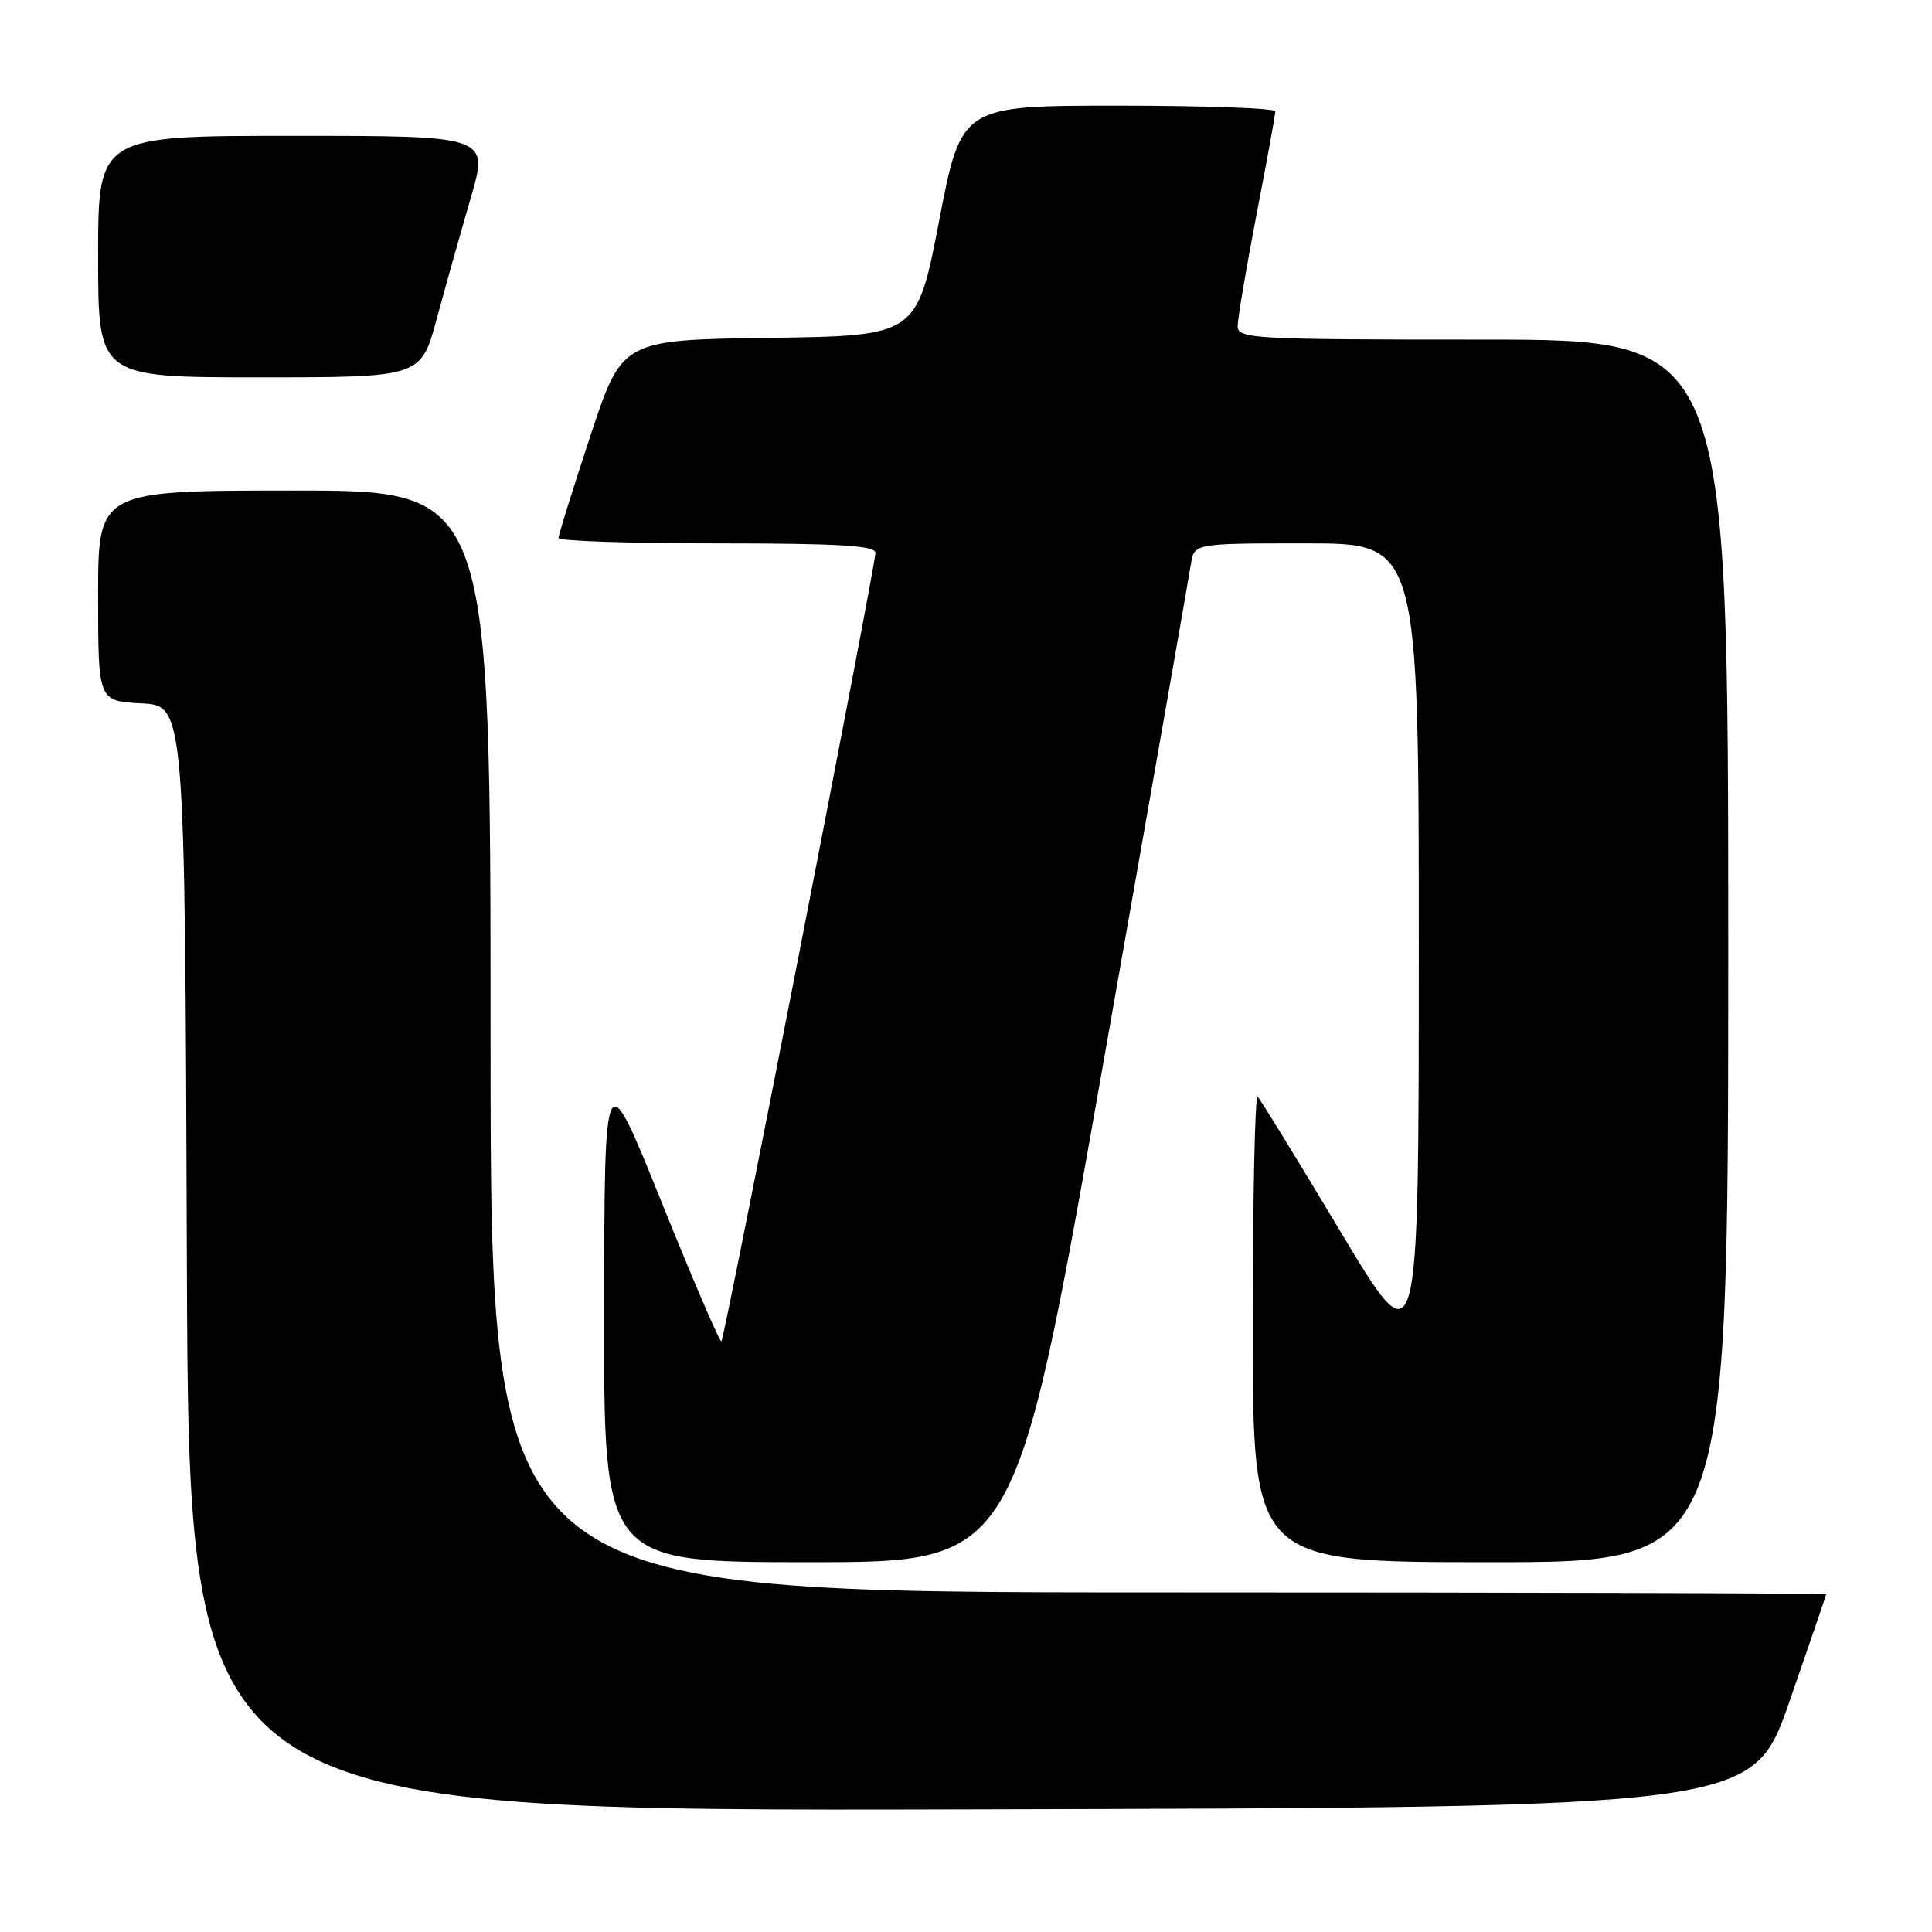 <?xml version="1.0" encoding="UTF-8" standalone="no"?>
<!DOCTYPE svg PUBLIC "-//W3C//DTD SVG 1.1//EN" "http://www.w3.org/Graphics/SVG/1.1/DTD/svg11.dtd" >
<svg xmlns="http://www.w3.org/2000/svg" xmlns:xlink="http://www.w3.org/1999/xlink" version="1.1" viewBox="0 0 256 256">
 <g >
 <path fill="currentColor"
d=" M 237.10 225.50 C 239.77 217.80 241.97 211.39 241.98 211.25 C 241.99 211.11 202.18 211.00 153.50 211.00 C 65.00 211.00 65.00 211.00 65.00 138.00 C 65.00 65.00 65.00 65.00 39.00 65.00 C 13.00 65.00 13.00 65.00 13.00 78.95 C 13.00 92.90 13.00 92.90 18.75 93.20 C 24.50 93.50 24.50 93.50 24.76 166.75 C 25.01 240.01 25.01 240.01 128.62 239.75 C 232.23 239.50 232.23 239.50 237.10 225.50 Z  M 145.95 142.25 C 152.23 106.64 157.57 76.26 157.80 74.75 C 158.23 72.00 158.23 72.00 173.11 72.00 C 188.00 72.00 188.00 72.00 188.00 126.25 C 187.99 180.50 187.99 180.50 177.65 163.24 C 171.96 153.74 167.01 145.68 166.65 145.32 C 166.29 144.96 166.00 158.69 166.00 175.83 C 166.00 207.00 166.00 207.00 197.50 207.00 C 229.00 207.00 229.00 207.00 229.00 126.00 C 229.00 45.00 229.00 45.00 196.50 45.00 C 165.92 45.00 164.00 44.89 164.00 43.21 C 164.00 42.22 165.12 35.58 166.49 28.46 C 167.87 21.33 168.99 15.16 168.99 14.75 C 169.00 14.34 159.64 14.00 148.19 14.00 C 127.39 14.00 127.39 14.00 124.44 29.25 C 121.50 44.50 121.50 44.50 101.96 44.77 C 82.43 45.04 82.43 45.04 78.21 57.81 C 75.90 64.83 74.00 70.90 74.00 71.29 C 74.00 71.68 83.45 72.00 95.00 72.00 C 111.13 72.00 116.00 72.29 116.00 73.25 C 116.00 75.02 96.02 177.31 95.59 177.74 C 95.40 177.93 91.83 169.63 87.67 159.30 C 80.09 140.50 80.09 140.50 80.05 173.75 C 80.00 207.00 80.00 207.00 107.26 207.00 C 134.52 207.00 134.52 207.00 145.95 142.25 Z  M 57.87 42.25 C 59.02 37.99 61.05 30.79 62.37 26.25 C 64.77 18.00 64.77 18.00 38.88 18.00 C 13.00 18.00 13.00 18.00 13.00 34.00 C 13.00 50.00 13.00 50.00 34.39 50.00 C 55.78 50.00 55.78 50.00 57.87 42.25 Z "/>
</g>
</svg>